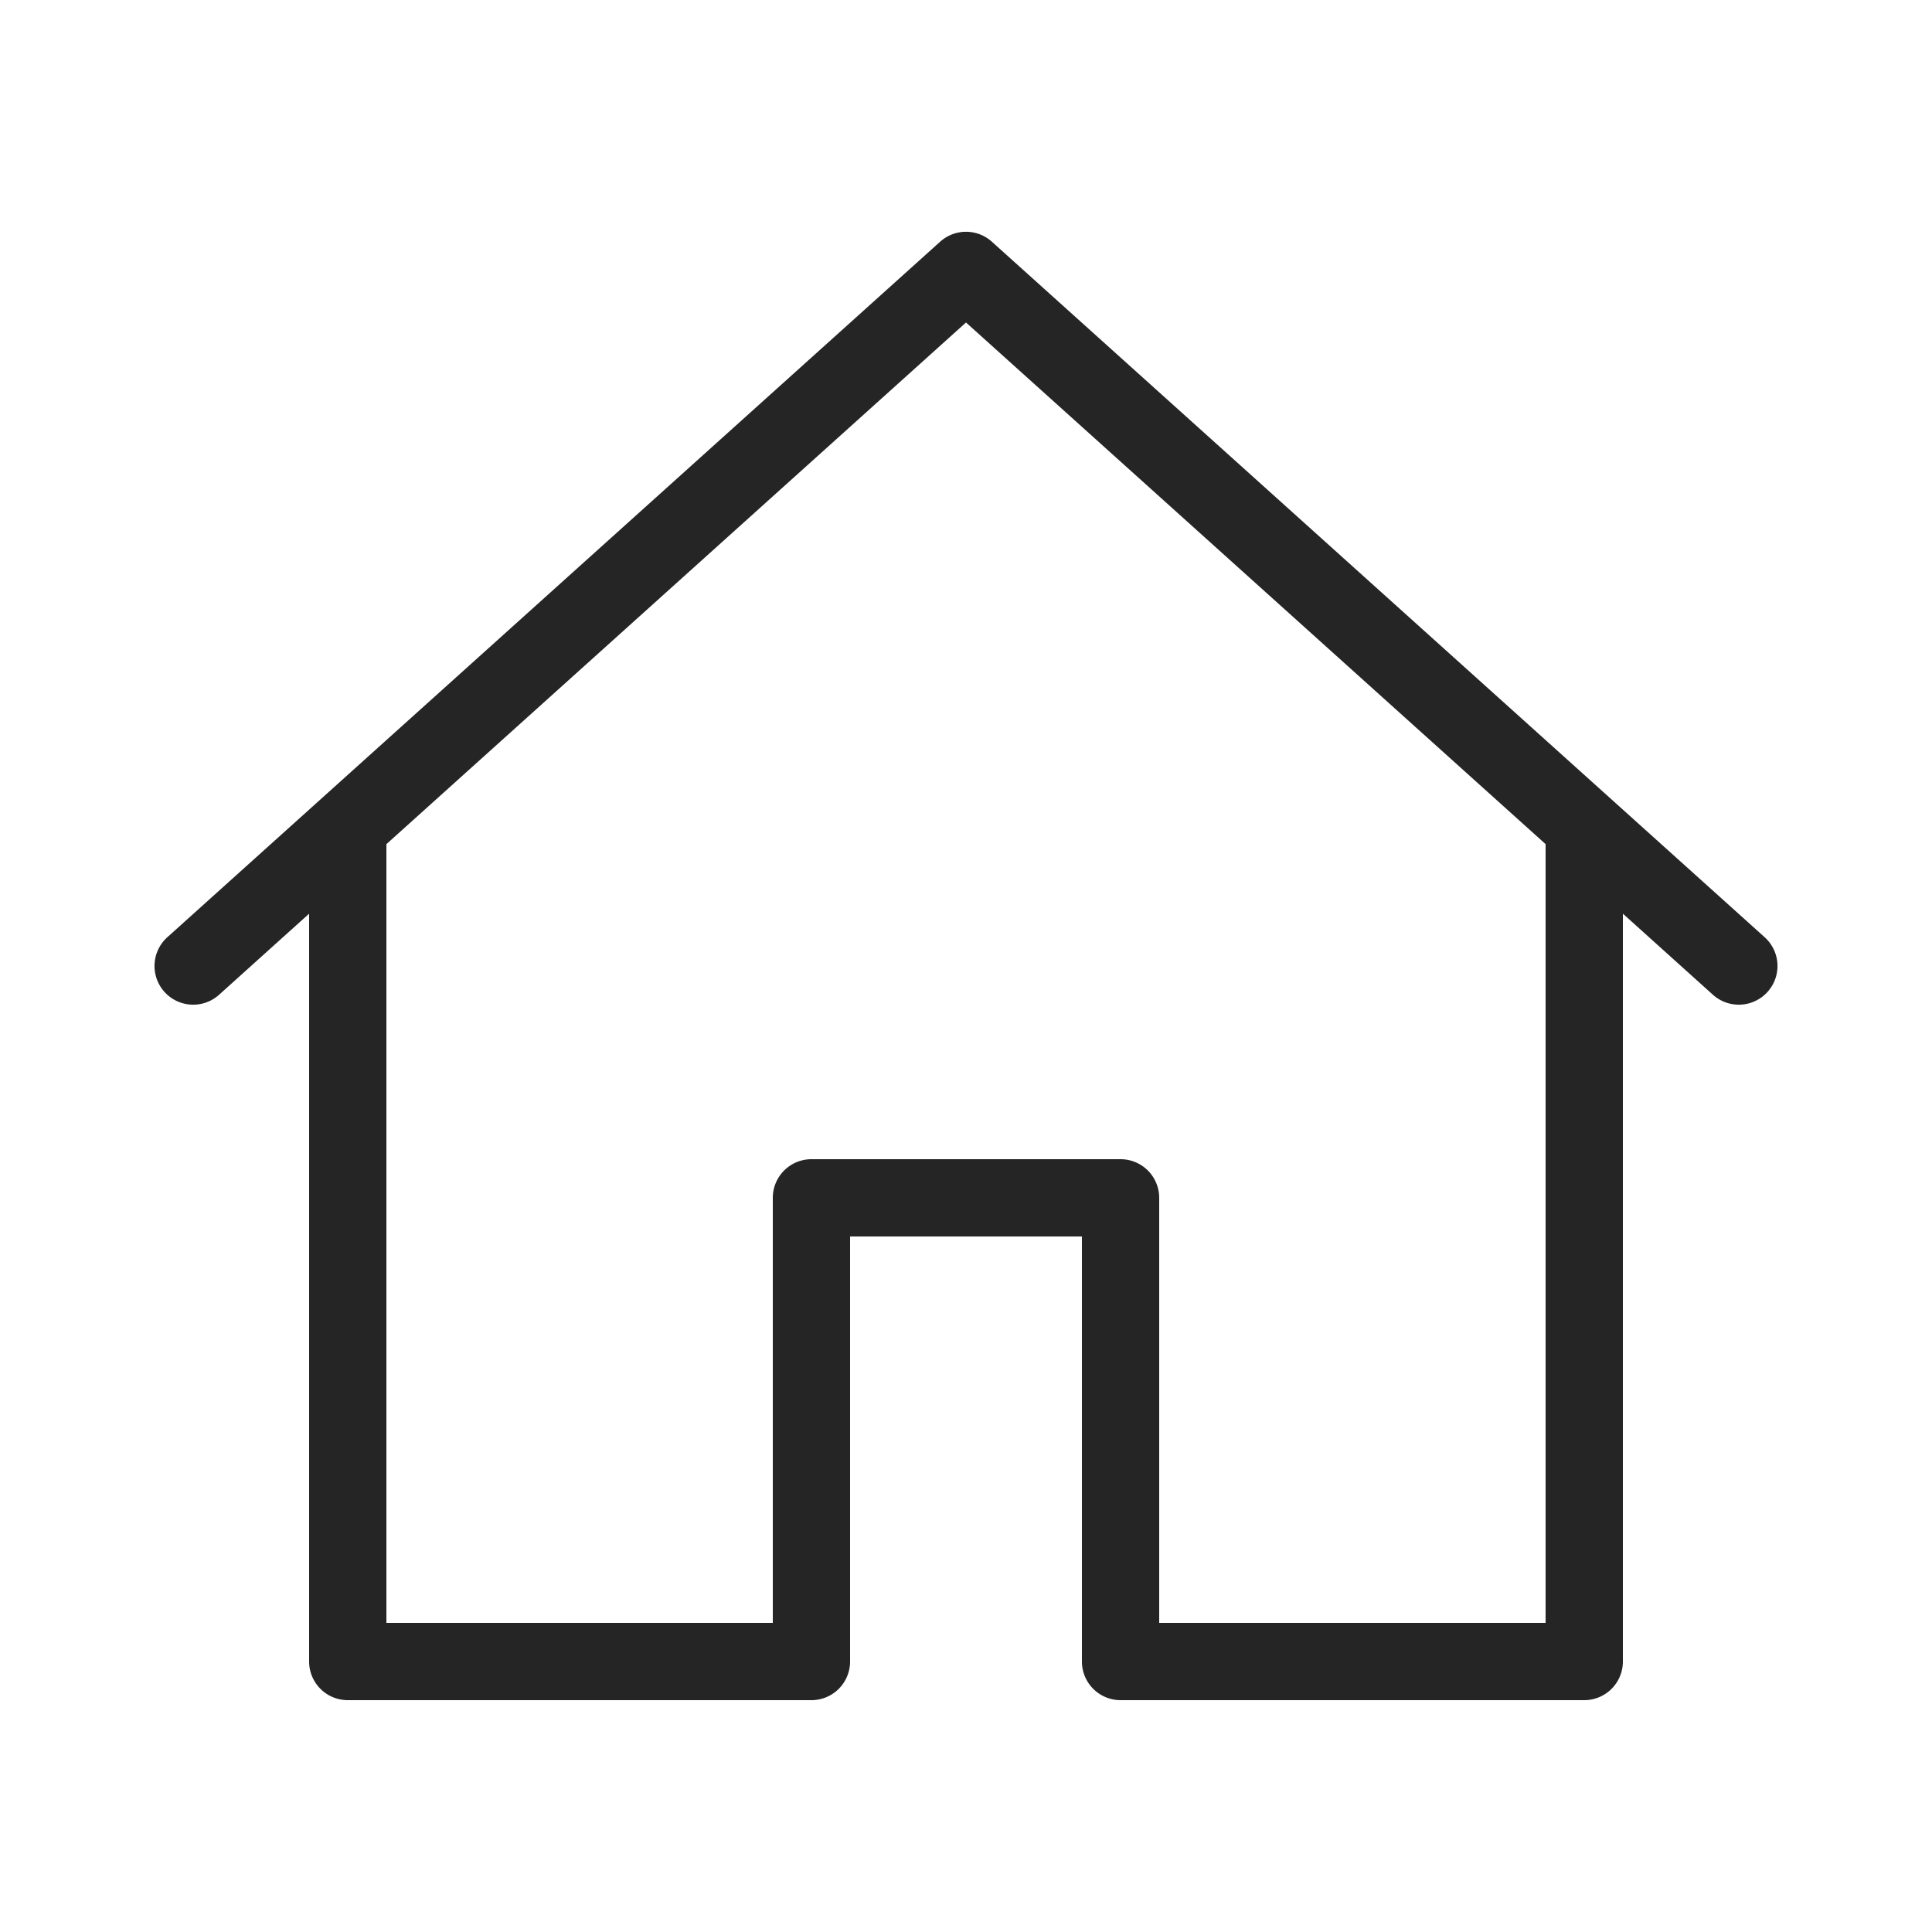 <svg id="Layer_1" data-name="Layer 1" xmlns="http://www.w3.org/2000/svg" viewBox="0 0 25 25"><defs><style>.cls-1{fill:#252526;}</style></defs><path class="cls-1" d="M22.835,12.128l-10-9a.5.5,0,0,0-.67,0l-10,9a.5.5,0,0,0,.67.744L4,11.823V21.5a.5.5,0,0,0,.5.5h6a.5.5,0,0,0,.5-.5V16h3v5.5a.5.5,0,0,0,.5.5h6a.5.5,0,0,0,.5-.5V11.823l1.165,1.049a.5.5,0,0,0,.67-.744ZM20,21H15V15.5a.5.5,0,0,0-.5-.5h-4a.5.5,0,0,0-.5.5V21H5V10.923l7.5-6.75,7.5,6.75Z"/></svg>